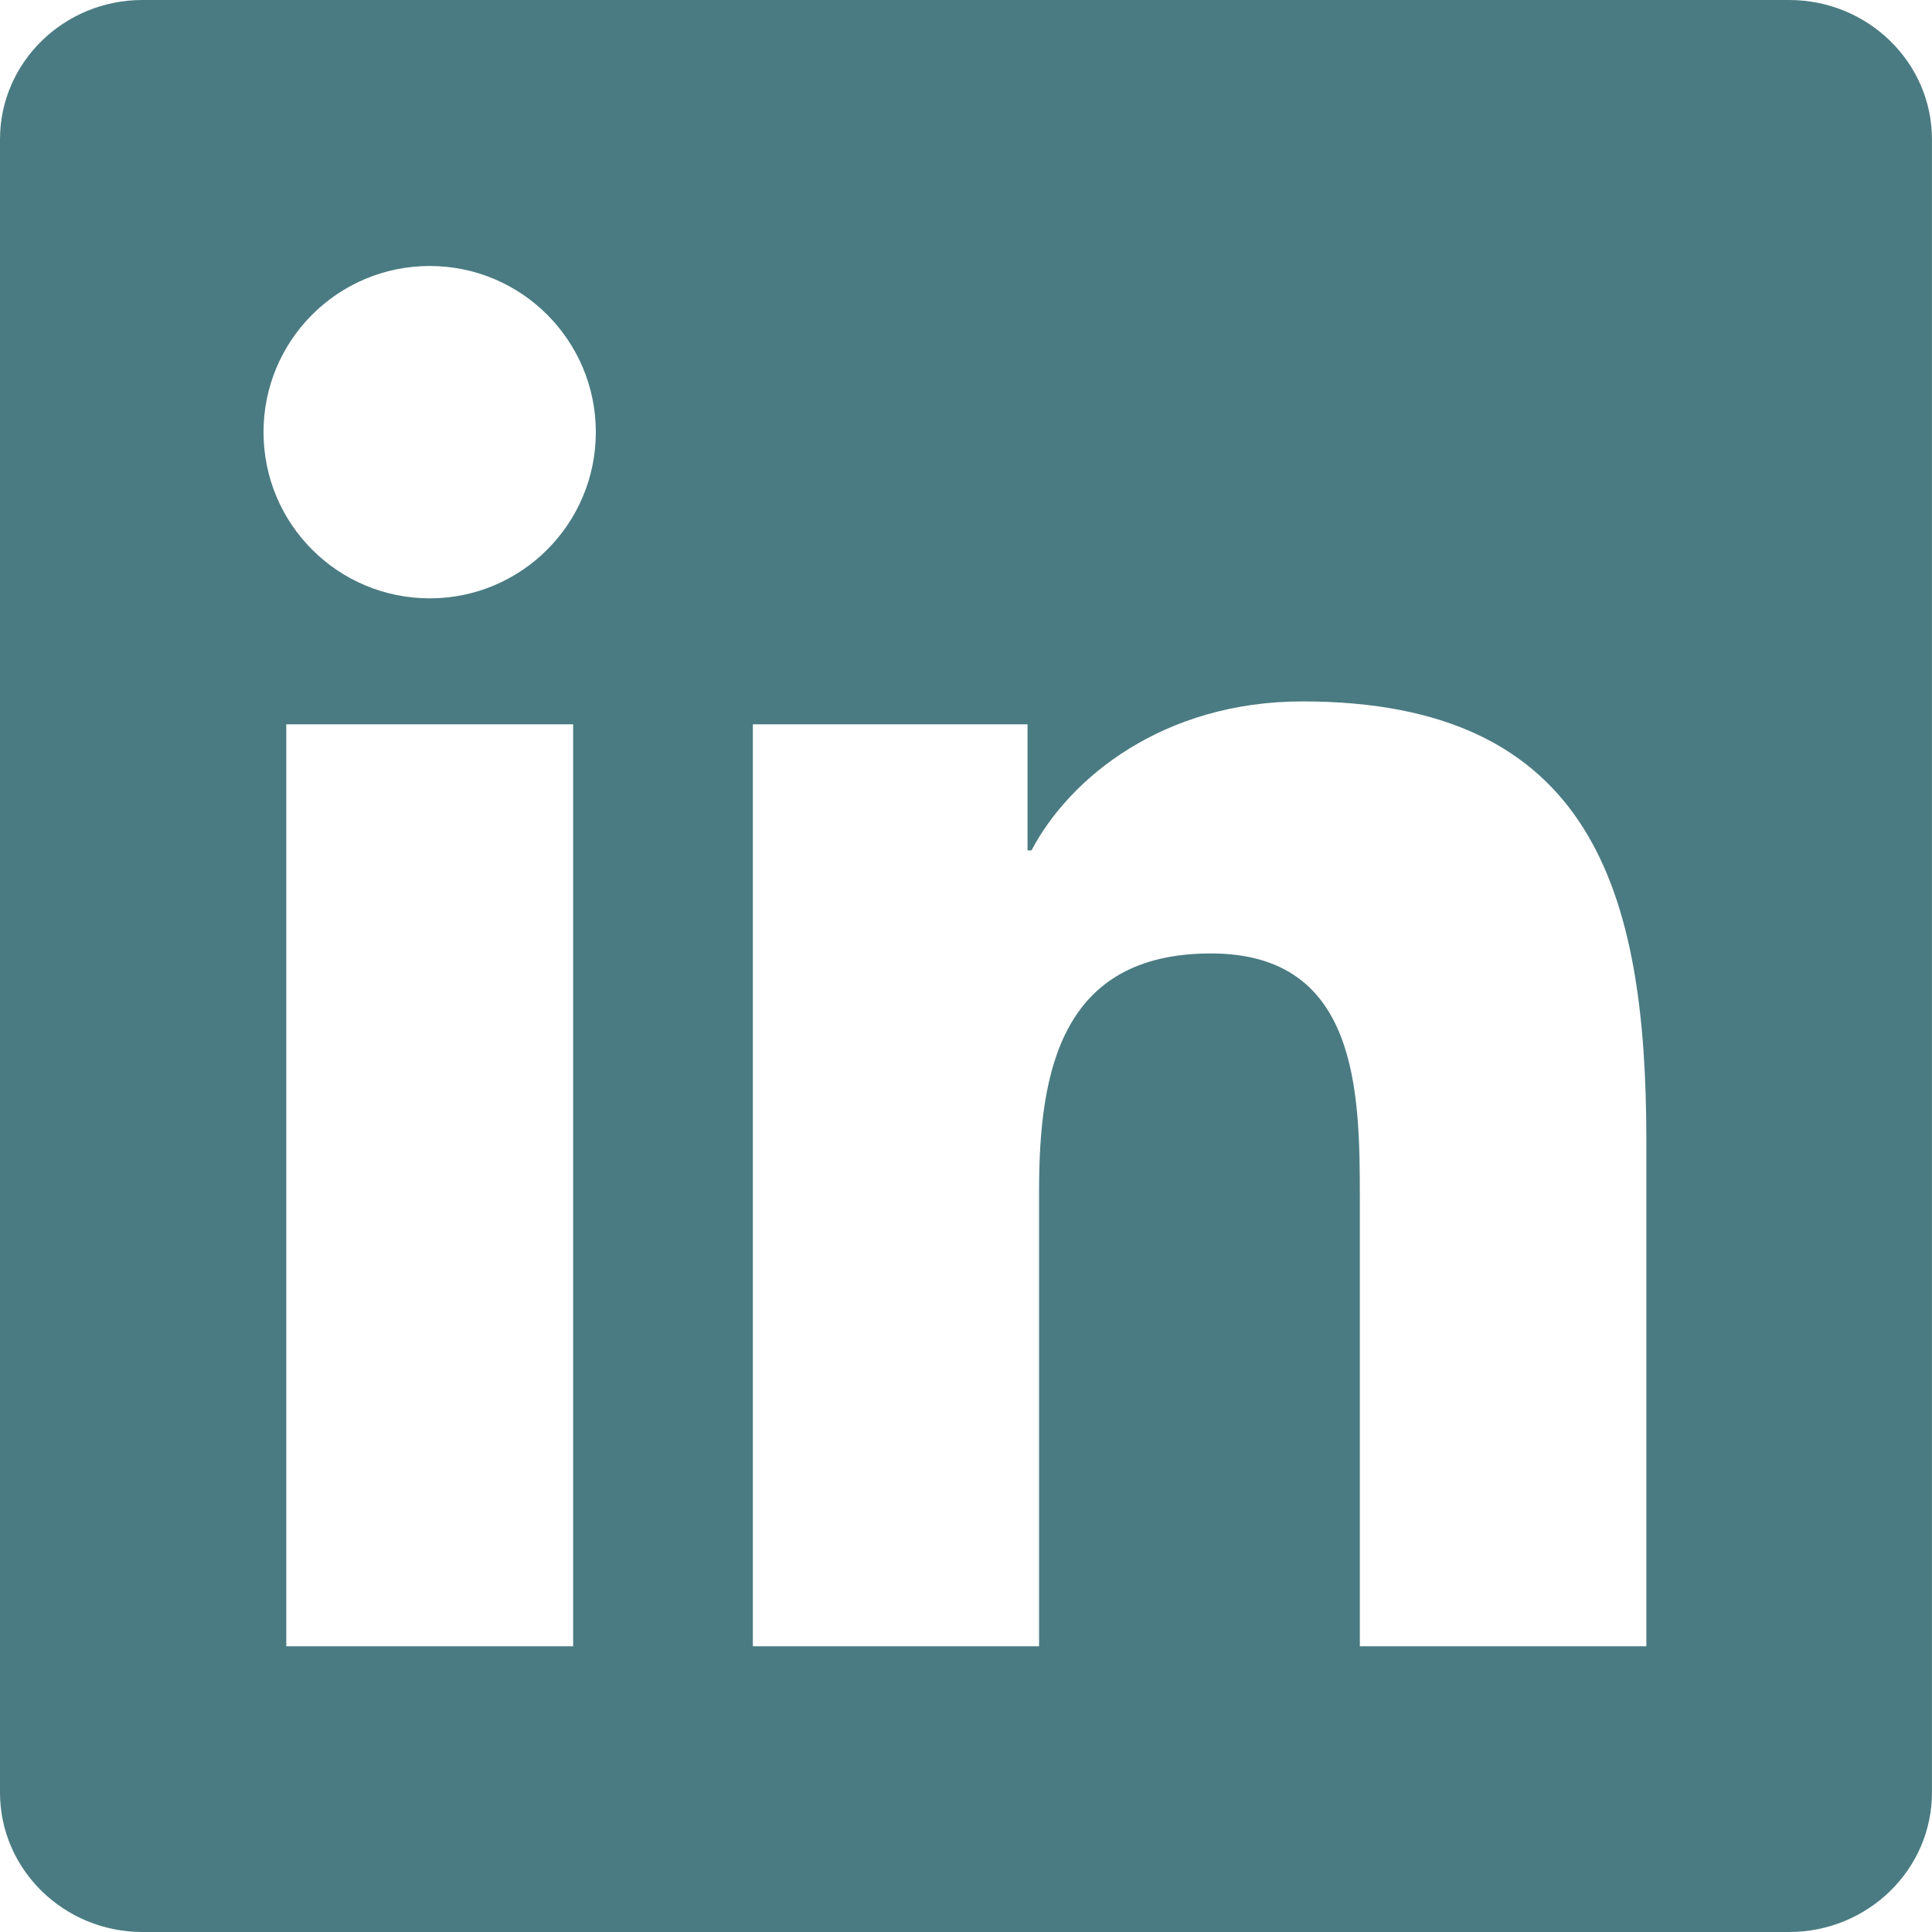 <svg width="40" height="40" viewBox="0 0 40 40" fill="none" xmlns="http://www.w3.org/2000/svg">
<g id="linkedin">
<path id="Vector" fill-rule="evenodd" clip-rule="evenodd" d="M34.086 34.084H28.154V24.801C28.154 22.588 28.116 19.74 25.072 19.74C21.984 19.74 21.513 22.152 21.513 24.643V34.084H15.587V14.996H21.274V17.606H21.356C22.147 16.104 24.083 14.522 26.968 14.522C32.976 14.522 34.086 18.474 34.086 23.616V34.084ZM8.898 12.388C6.993 12.388 5.456 10.847 5.456 8.947C5.456 7.048 6.993 5.507 8.898 5.507C10.796 5.507 12.336 7.048 12.336 8.947C12.336 10.847 10.796 12.388 8.898 12.388ZM5.927 34.084H11.866V14.996H5.927V34.084ZM37.041 0H2.95C1.323 0 0 1.291 0 2.884V37.113C0 38.707 1.323 40 2.95 40H37.041C38.672 40 39.999 38.707 39.999 37.113V2.884C39.999 1.291 38.672 0 37.041 0Z" fill="#4A7B82"/>
</g>
</svg>
